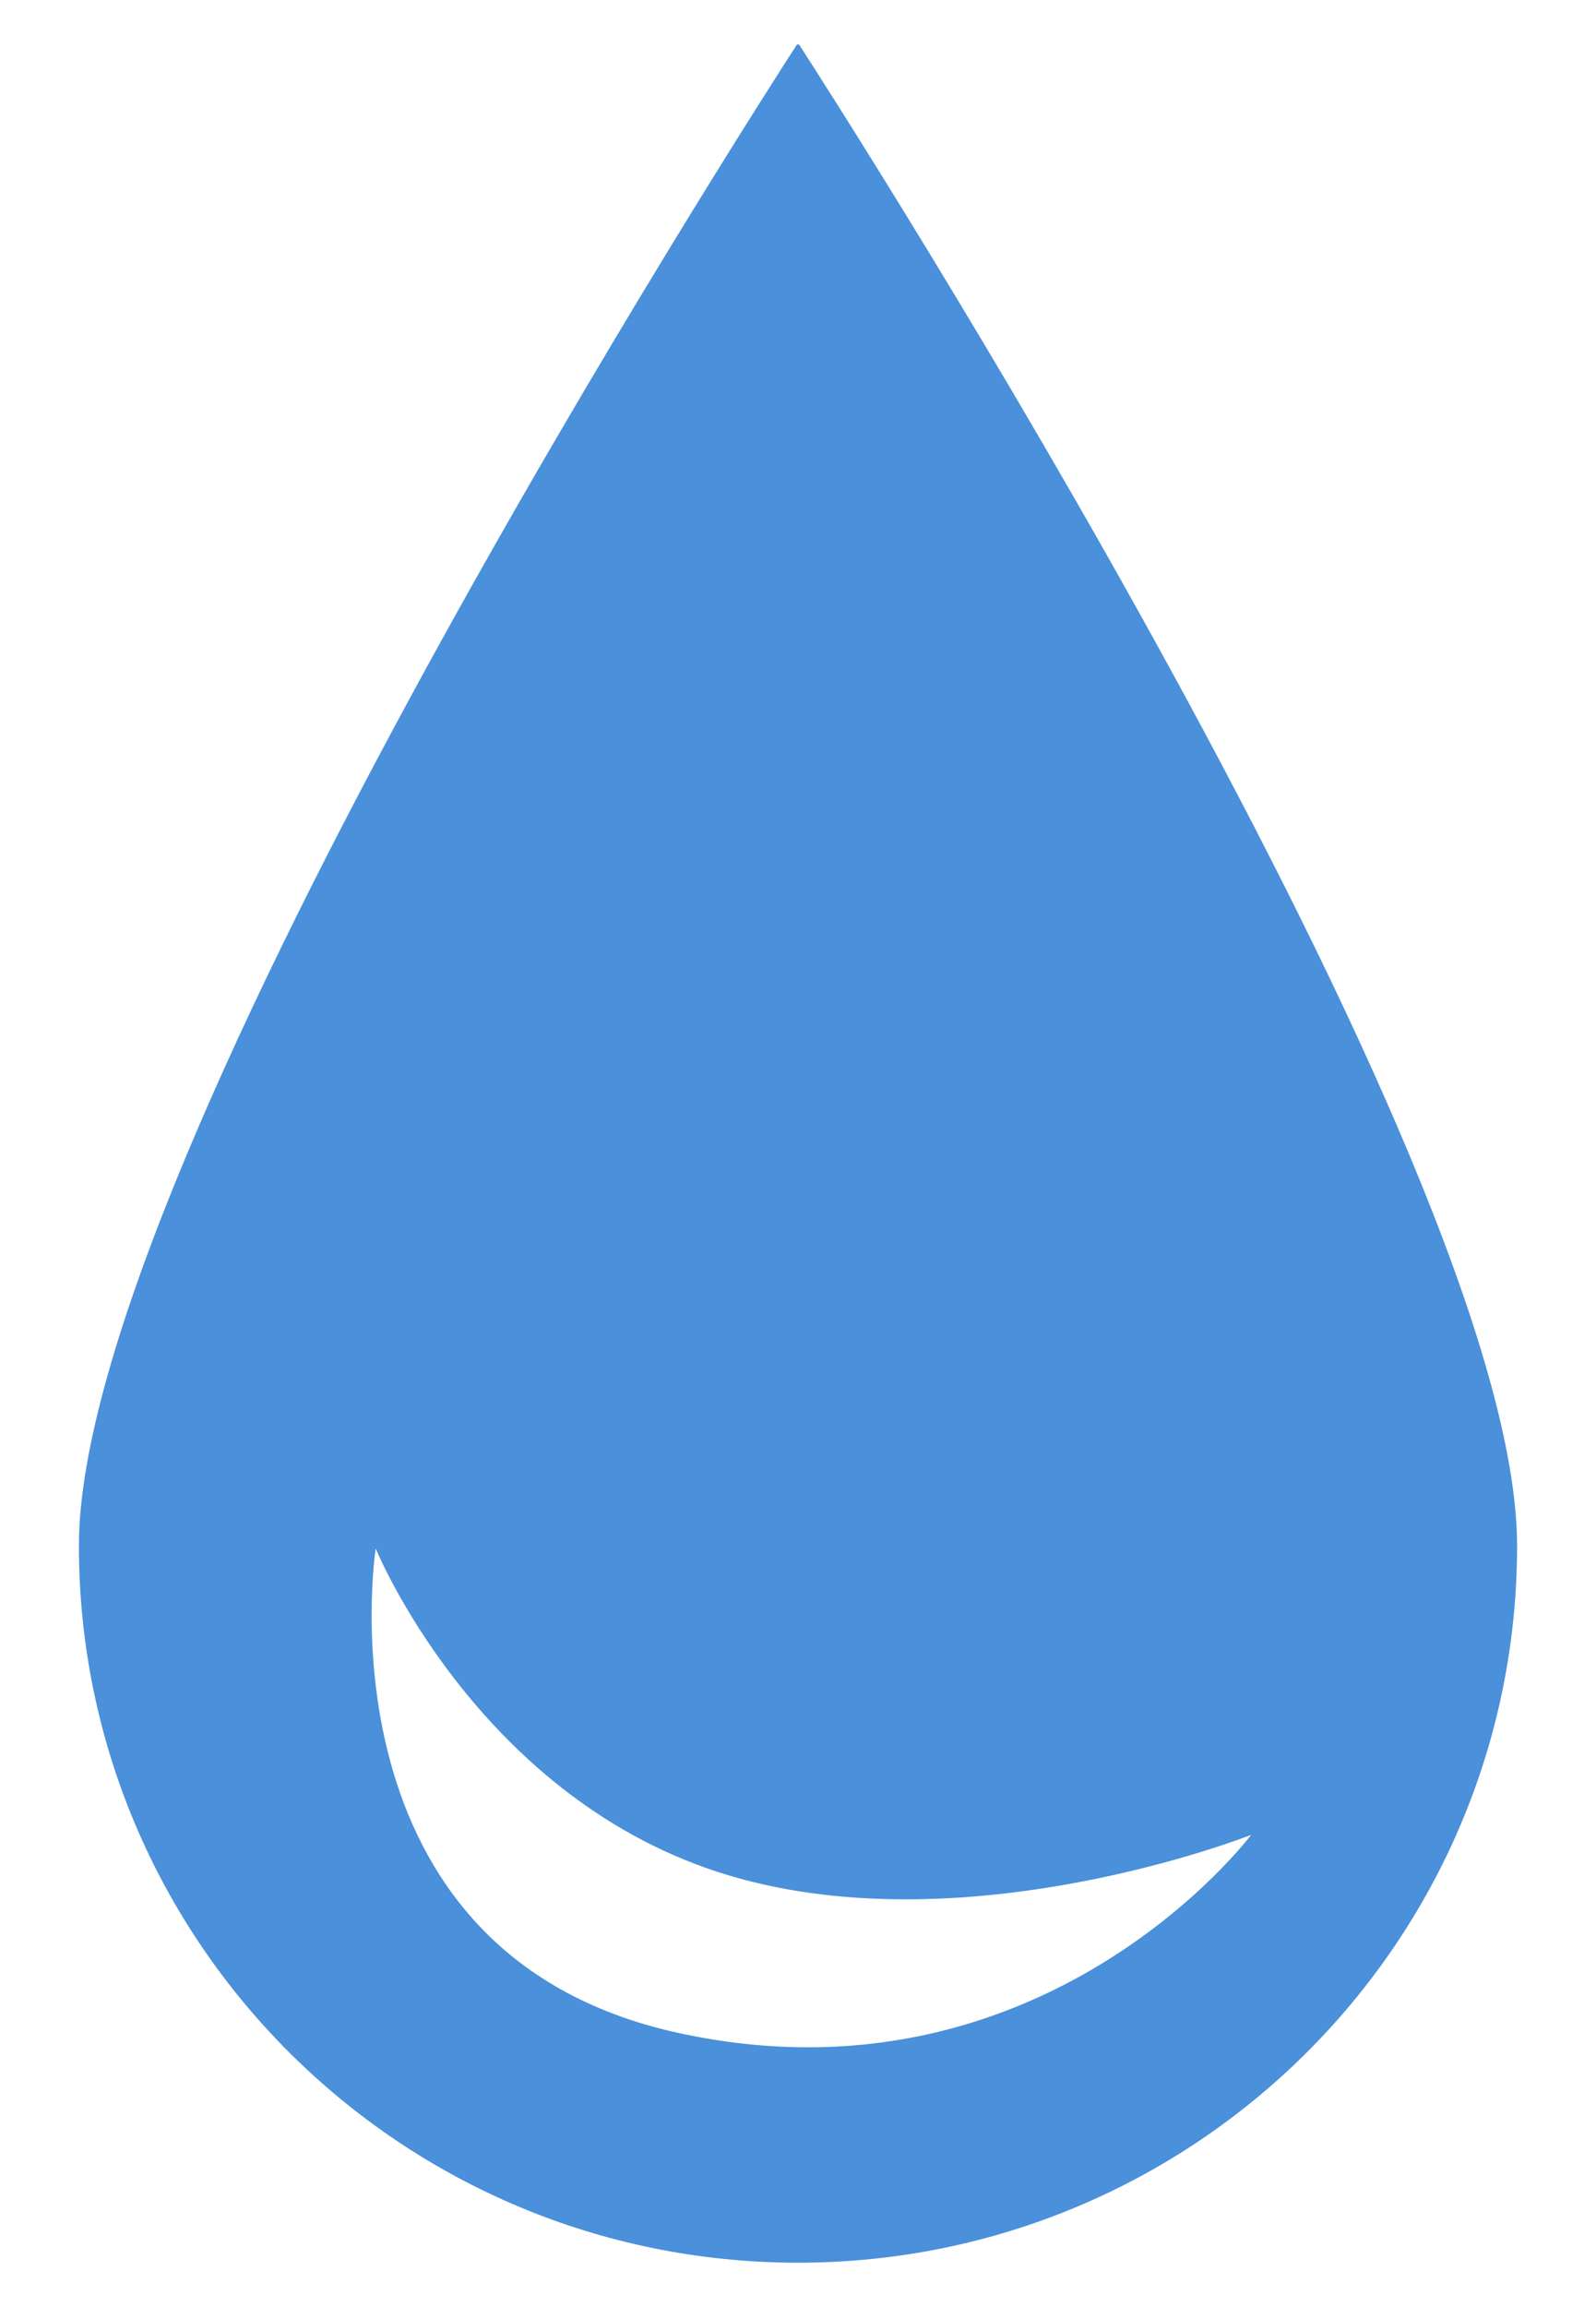 <svg width="18" height="26" viewBox="0 0 18 26" fill="none" xmlns="http://www.w3.org/2000/svg">
<path fill-rule="evenodd" clip-rule="evenodd" d="M17.11 17.42C17.11 21.883 13.479 25.5 9 25.5C4.521 25.5 0.89 21.883 0.89 17.42C0.89 13.081 8.561 1.162 8.982 0.511C8.992 0.496 9.008 0.496 9.018 0.511C9.439 1.162 17.11 13.081 17.11 17.42ZM7.648 22.91C3.533 22.009 4.237 17.451 4.237 17.451C4.237 17.451 5.361 20.202 8.088 21.094C10.815 21.985 14.111 20.678 14.111 20.678C14.111 20.678 11.763 23.81 7.648 22.91Z" fill="#4A90DA"/>
</svg>
